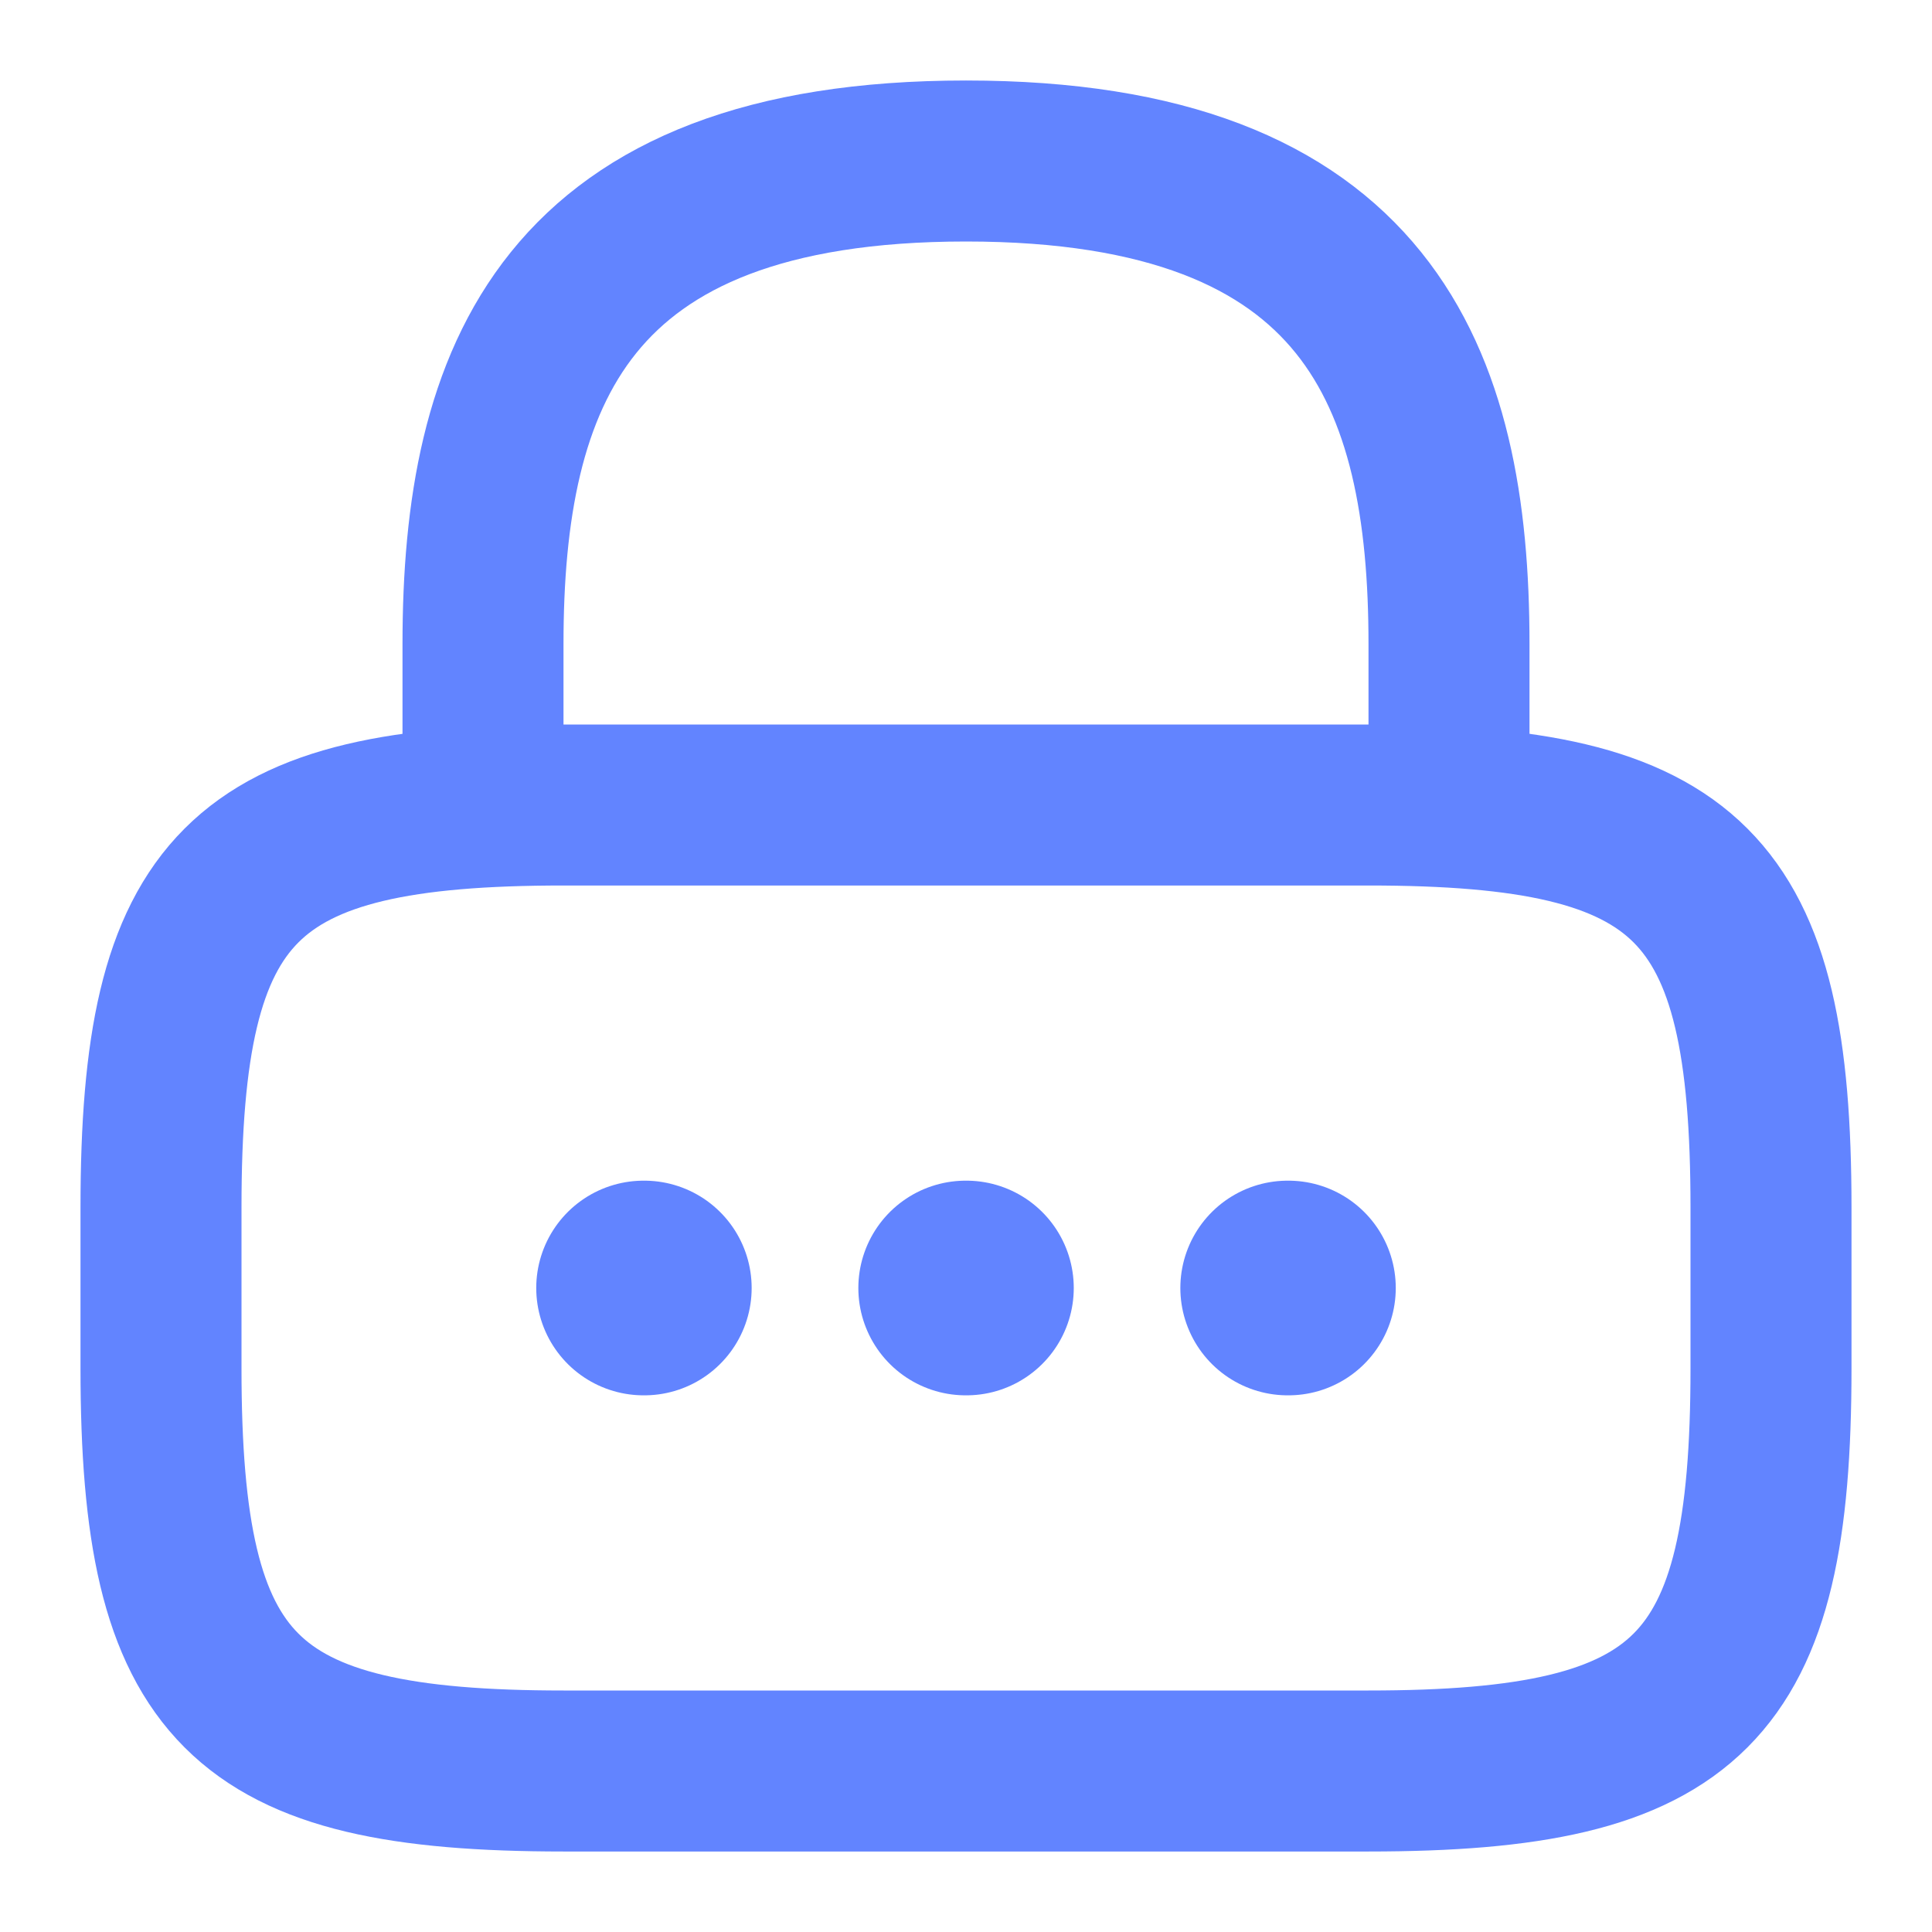 <svg width="18" height="18" viewBox="0 0 18 18" fill="none" xmlns="http://www.w3.org/2000/svg">
<path d="M4.5 7.5V6C4.5 3.518 5.25 1.5 9 1.5C12.75 1.5 13.5 3.518 13.5 6V7.5" stroke="#6284FF" stroke-width="1.5" stroke-linecap="round" stroke-linejoin="round"/>
<path d="M12.75 16.5H5.25C2.25 16.5 1.5 15.75 1.5 12.75V11.25C1.5 8.25 2.25 7.5 5.25 7.5H12.75C15.75 7.5 16.5 8.25 16.5 11.25V12.75C16.5 15.75 15.75 16.5 12.75 16.5Z" stroke="#6284FF" stroke-width="1.5" stroke-linecap="round" stroke-linejoin="round"/>
<path d="M11.997 12H12.004" stroke="#6284FF" stroke-width="2" stroke-linecap="round" stroke-linejoin="round"/>
<path d="M8.997 12H9.004" stroke="#6284FF" stroke-width="2" stroke-linecap="round" stroke-linejoin="round"/>
<path d="M5.996 12H6.003" stroke="#6284FF" stroke-width="2" stroke-linecap="round" stroke-linejoin="round"/>
</svg>
